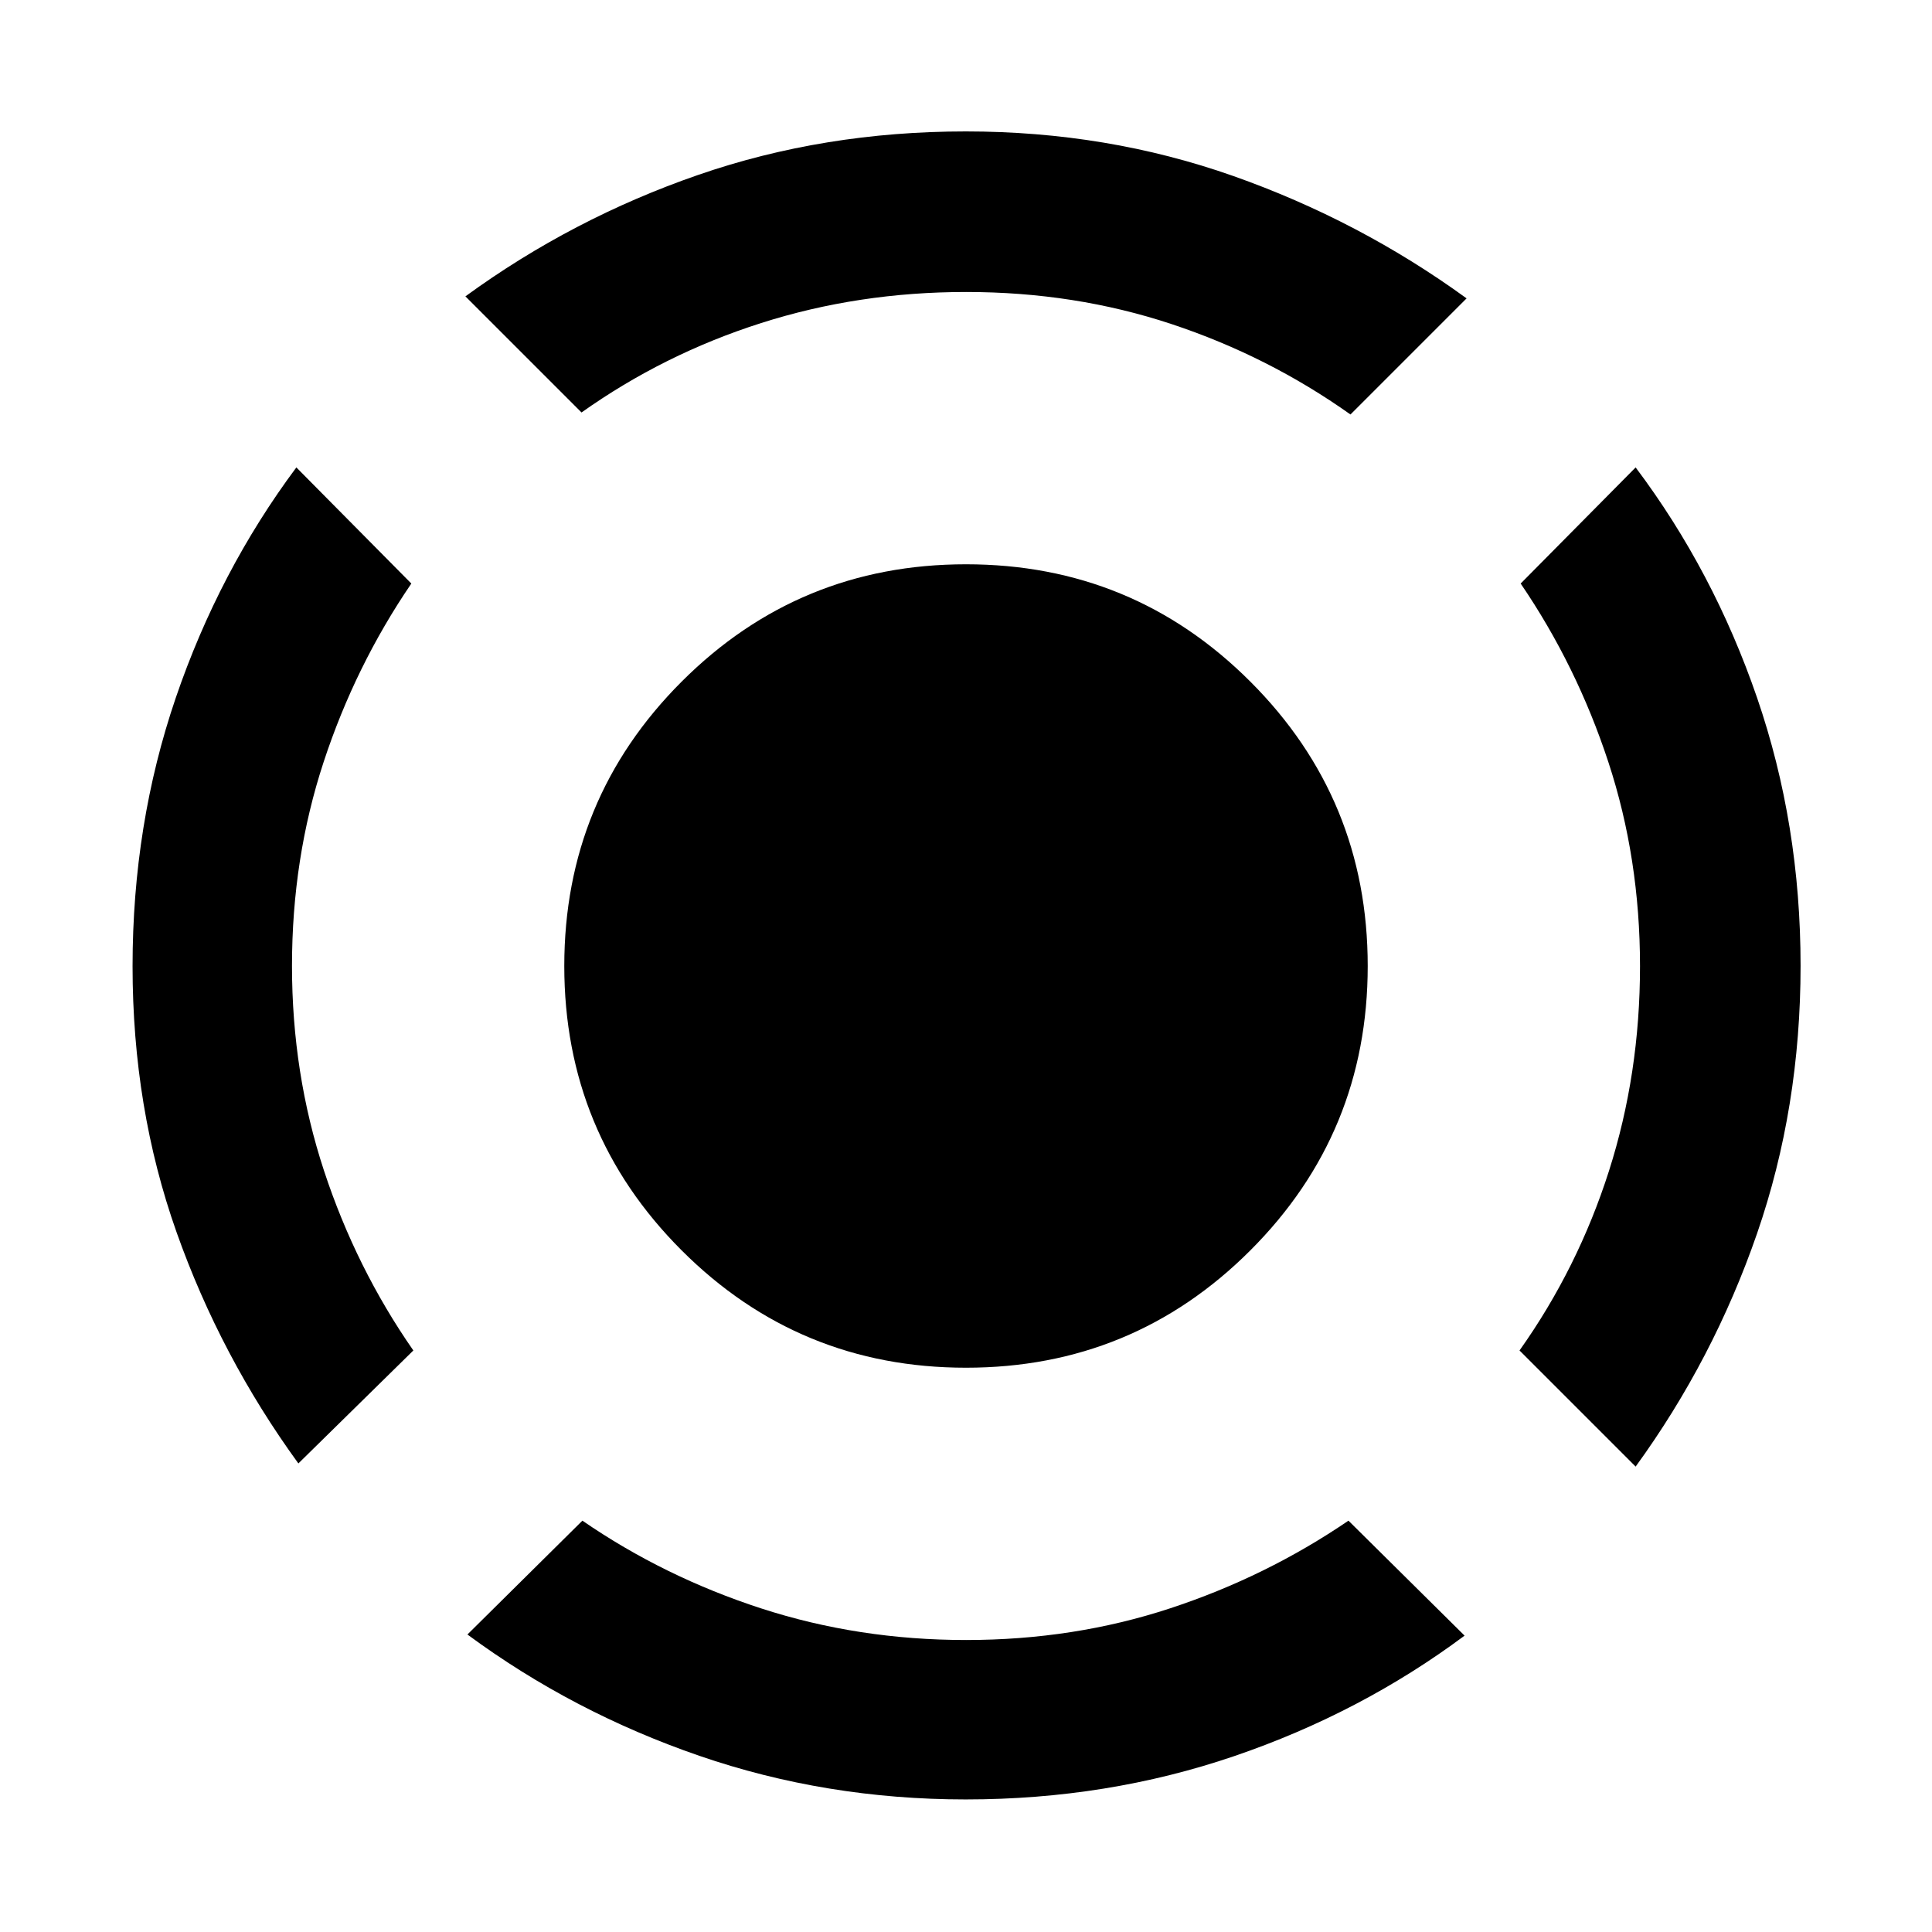 <svg xmlns="http://www.w3.org/2000/svg" width="48" height="48" viewBox="0 -960 960 960"><path d="M148.26-232.826q-38.695-53.261-60.543-114.931-21.848-61.67-21.848-132.152 0-70.482 21.472-133.359 21.473-62.876 59.919-114.472l57.131 57.697q-27.869 40.869-43.586 88.686-15.718 47.817-15.718 101.304 0 53.488 15.935 101.857 15.935 48.37 44.369 89.239l-57.131 56.131ZM479.913-65.869q-69.478 0-132.435-21.685-62.957-21.686-115.218-60.272l57.131-56.565q40.603 27.931 88.888 43.617 48.286 15.687 101.774 15.687 53.487 0 101.304-15.718 47.817-15.717 88.686-43.586l57.697 57.131q-51.596 38.446-114.607 59.918-63.011 21.473-133.22 21.473ZM812.74-231.26l-57.697-57.697q29-40.869 44.435-89.178 15.435-48.308 15.435-101.804t-15.718-101.365q-15.717-47.87-43.586-88.739l57.131-57.697q38.717 51.518 60.337 114.434 21.619 62.916 21.619 133.172 0 70.525-21.63 133.069-21.631 62.544-60.326 115.805ZM288.957-755.043 231.26-812.74q53.097-38.695 115.605-60.326 62.509-21.63 133.053-21.63 70.096 0 132.828 22.13 62.733 22.131 115.994 60.826l-57.697 57.697q-40.869-29-88.94-44.935-48.072-15.935-102.042-15.935-53.496 0-101.865 15.435-48.37 15.435-89.239 44.435ZM480-280.391q-82.988 0-141.298-58.311-58.311-58.31-58.311-141.298t58.311-141.298q58.31-58.311 141.298-58.311t141.298 58.311q58.311 58.31 58.311 141.298t-58.311 141.298Q562.988-280.391 480-280.391Z"/></svg>